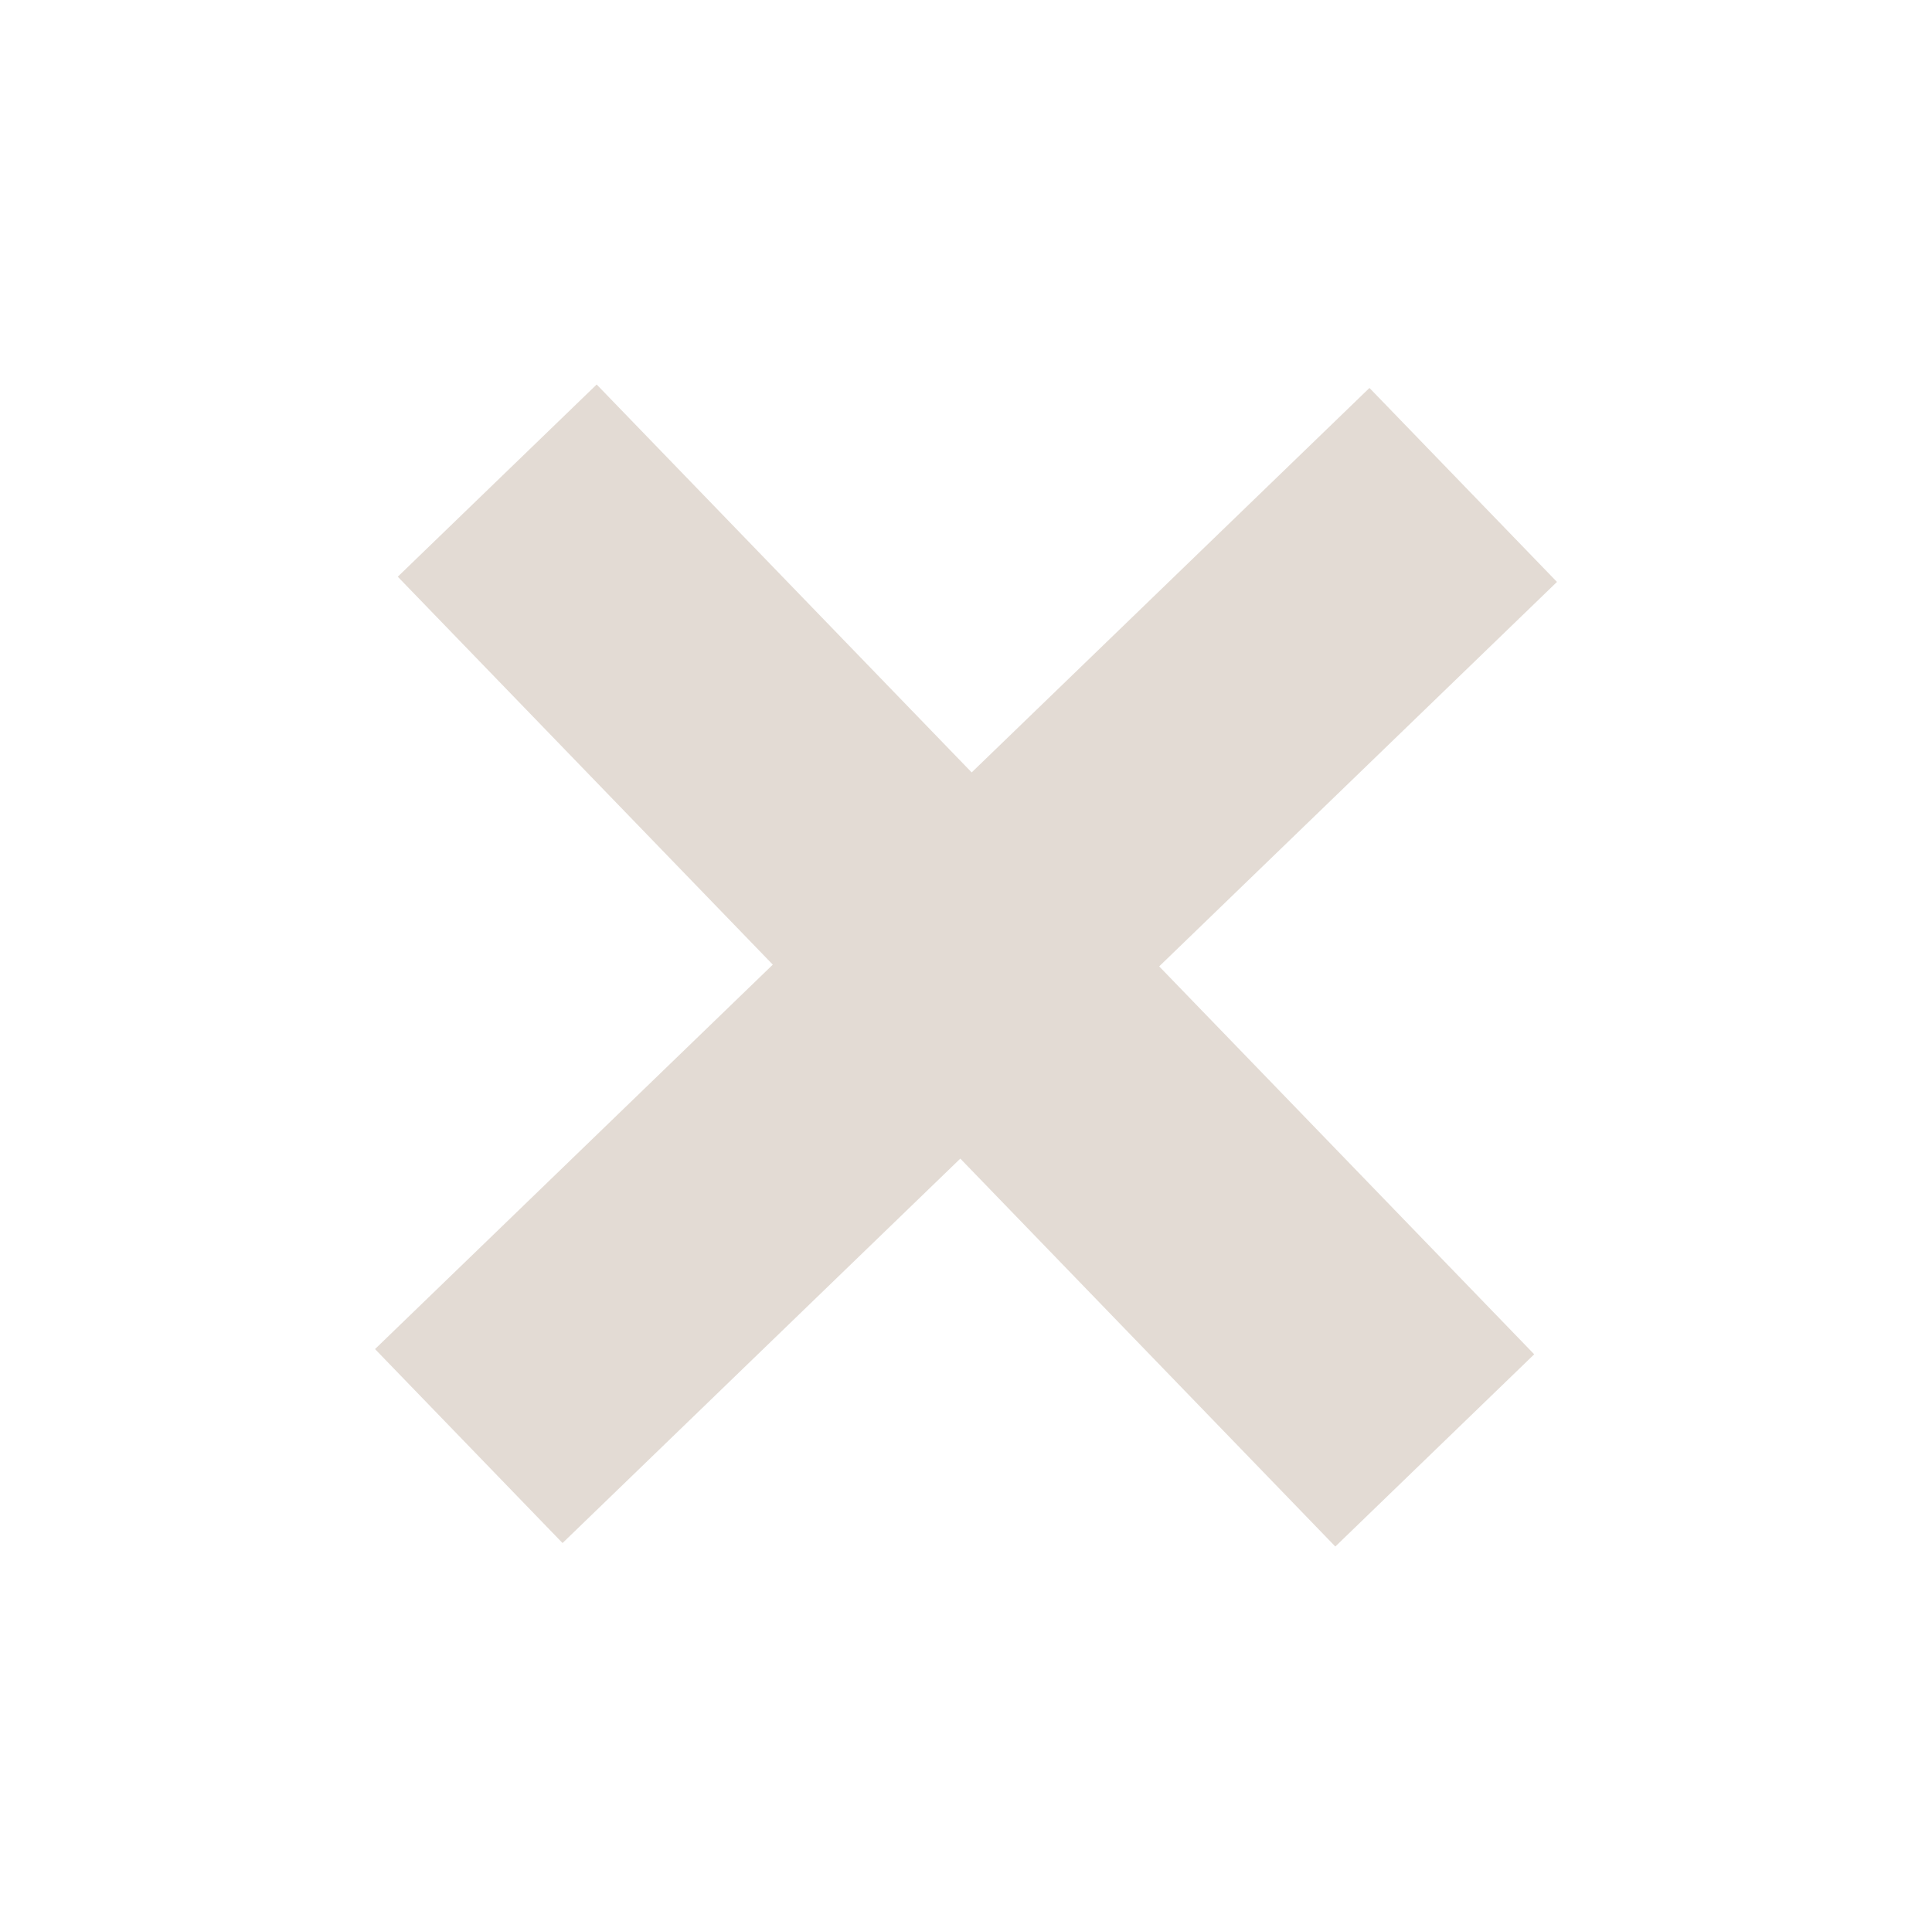 <?xml version="1.0" encoding="utf-8"?>
<svg viewBox="-6.159 1.978 66.919 66.89" xmlns="http://www.w3.org/2000/svg" xmlns:bx="https://boxy-svg.com">
  <path d="M -17.298 -48.379 H -7.953 V -29.216 H 10.737 V -19.635 H -7.953 V -0.473 H -17.298 V -19.635 H -35.988 V -29.216 H -17.298 Z" style="fill: rgba(224, 214, 207, 0.88); stroke-width: 0px; stroke-miterlimit: 6; stroke-dasharray: 2px;" transform="matrix(0.695, 0.719, -0.719, 0.695, 18.513, 61.478)" bx:shape="cross -35.988 -48.379 46.725 47.906 9.581 9.345 0.5 1@b2b17aa6">
    <desc>kjjjjj</desc>
    <title>jjjjj</title>
  </path>
</svg>